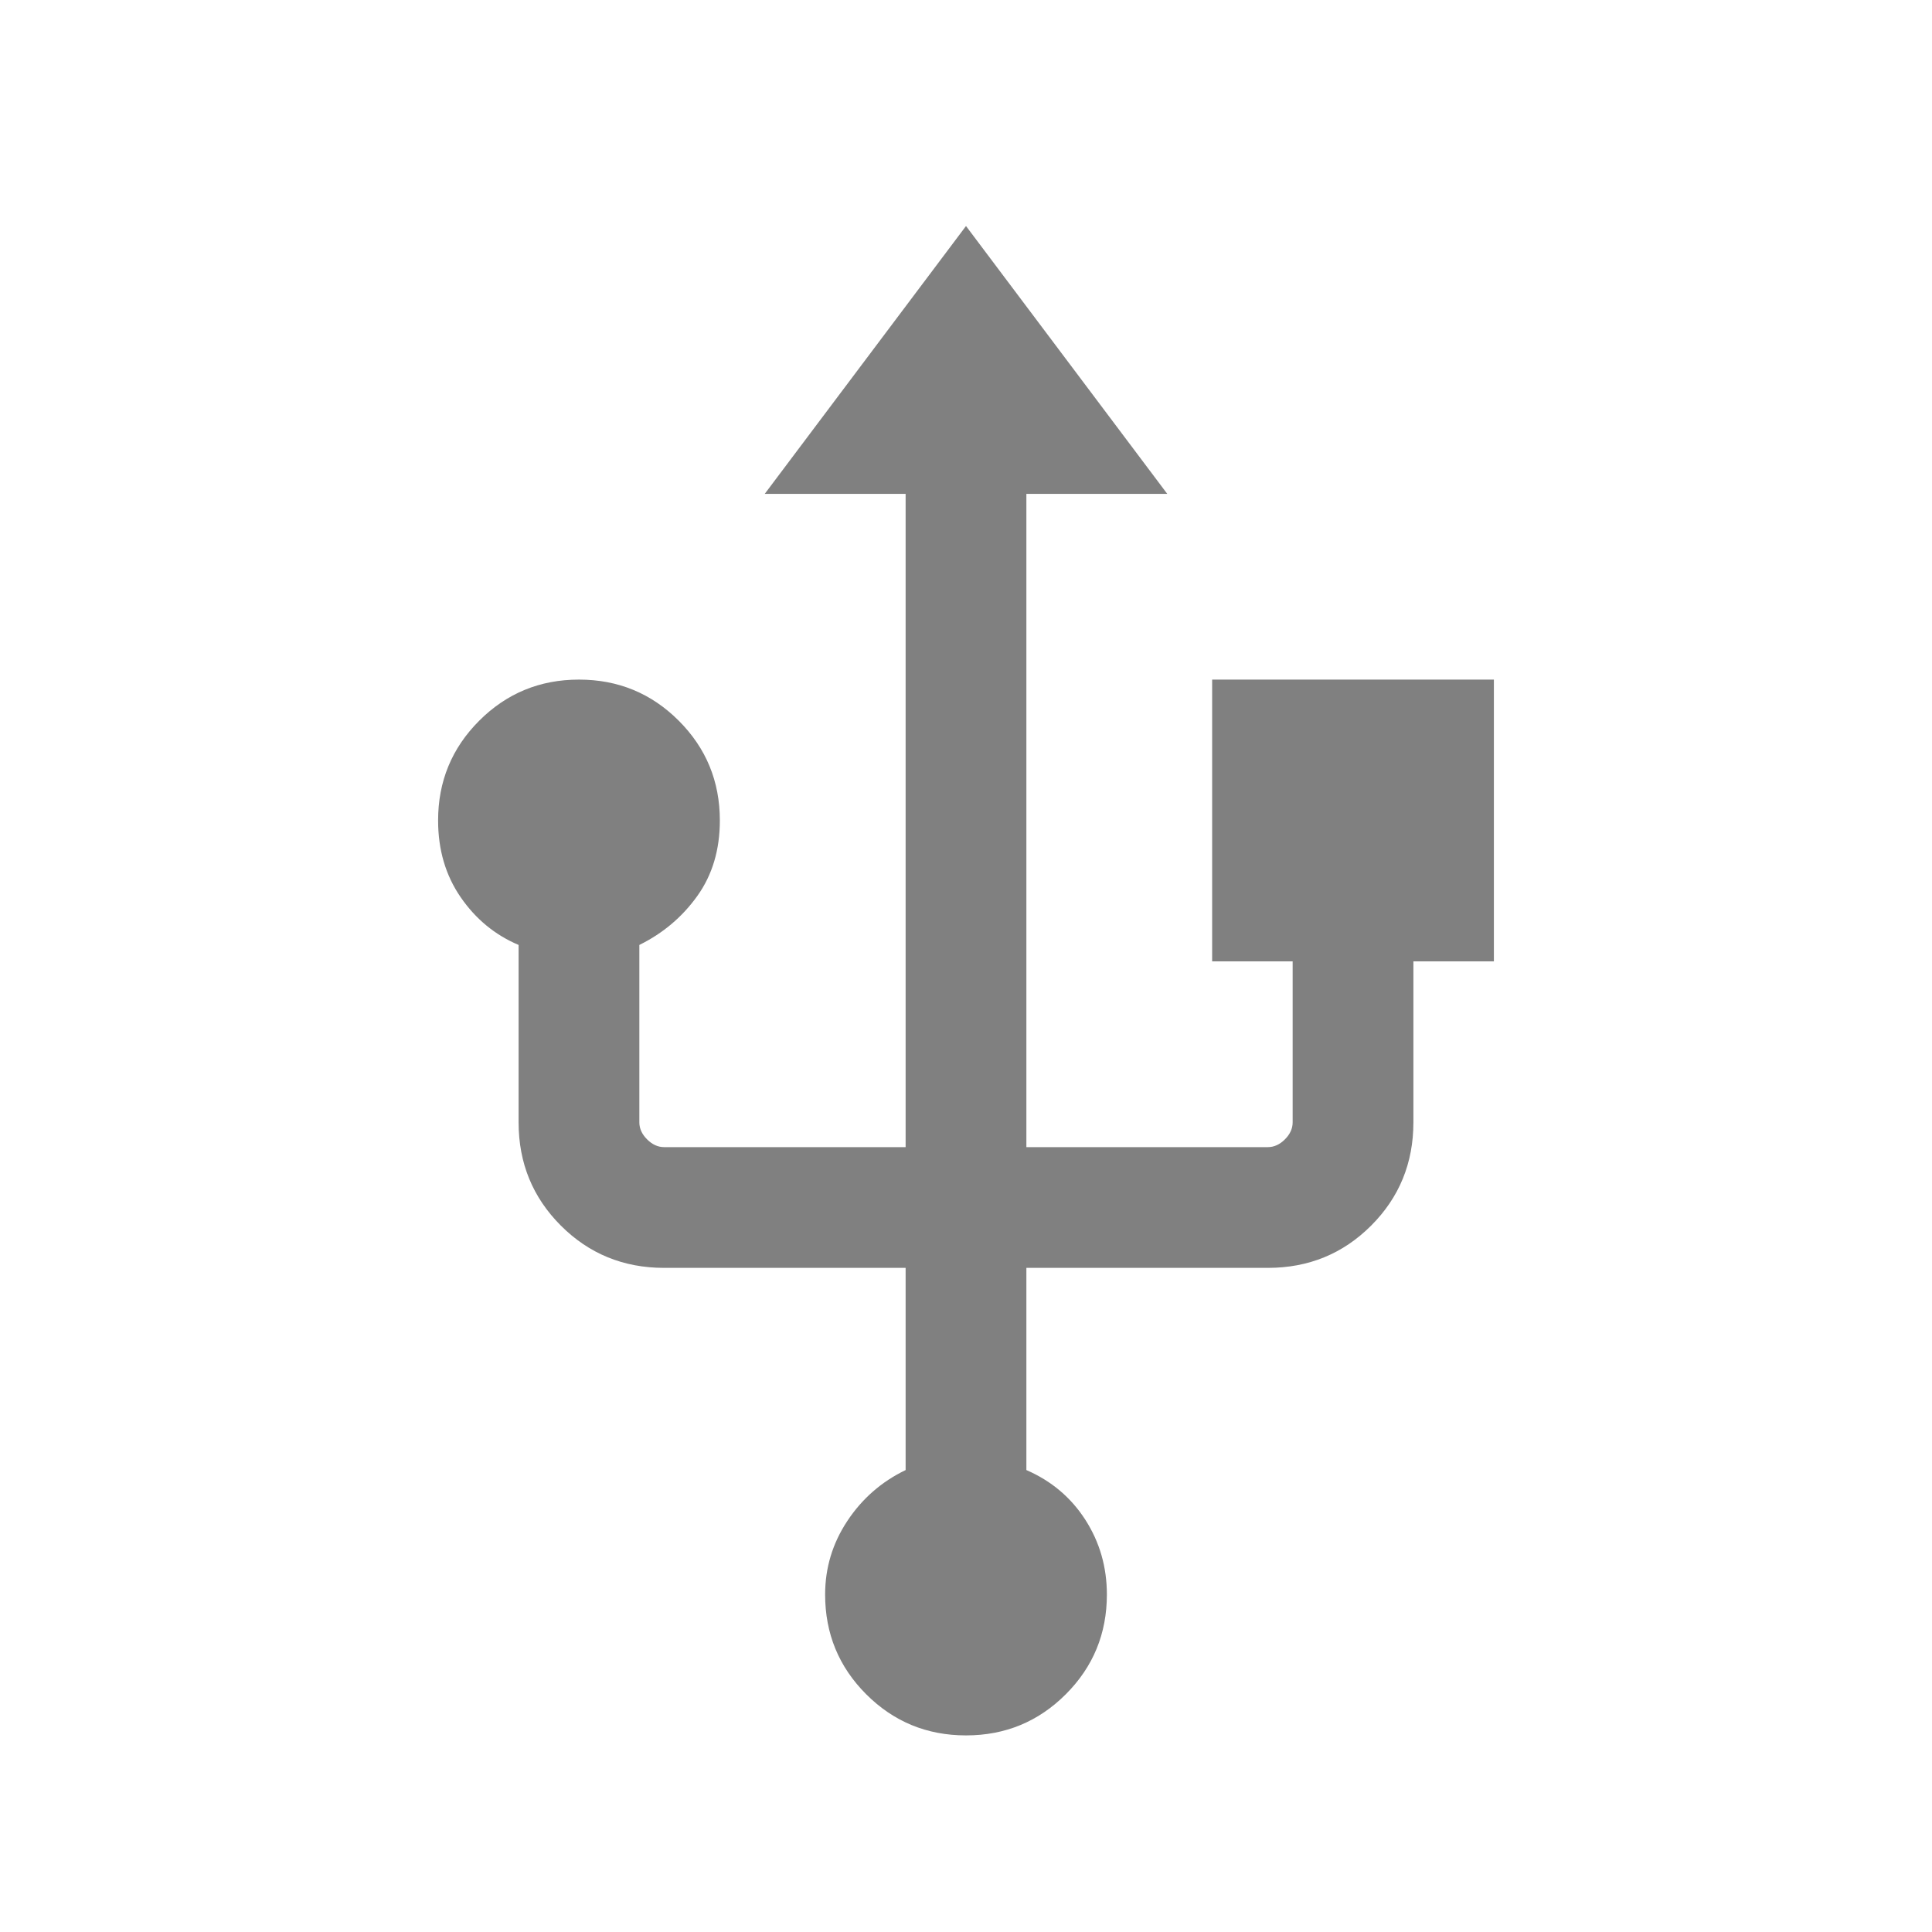 <svg xmlns="http://www.w3.org/2000/svg" height="24px" viewBox="0 -960 960 960" width="24px" fill="#808080"><path d="M480-97.69q-29.15 0-49.58-20.43Q410-138.54 410-167.69q0-19.85 11-36.5 11-16.66 29-25.35V-330H330q-30.31 0-51.31-21-21-21-21-51.31v-88.15q-17.61-7.46-28.8-23.73-11.2-16.27-11.2-38.12 0-29.15 20.43-49.57 20.42-20.43 49.57-20.43 29.16 0 49.58 20.43 20.42 20.42 20.42 49.57 0 21.85-11.19 37.5-11.19 15.66-28.81 24.35v88.15q0 4.62 3.85 8.46Q325.39-390 330-390h120v-324.61h-70l100-133.08 100 133.08h-70V-390h120q4.61 0 8.46-3.85 3.85-3.84 3.85-8.46v-80h-40v-140h140v140h-40v80q0 30.31-21 51.31-21 21-51.31 21H510v100.46q18.61 8.08 29.31 24.73Q550-188.15 550-167.69q0 29.15-20.42 49.57Q509.15-97.69 480-97.69Z"/></svg>